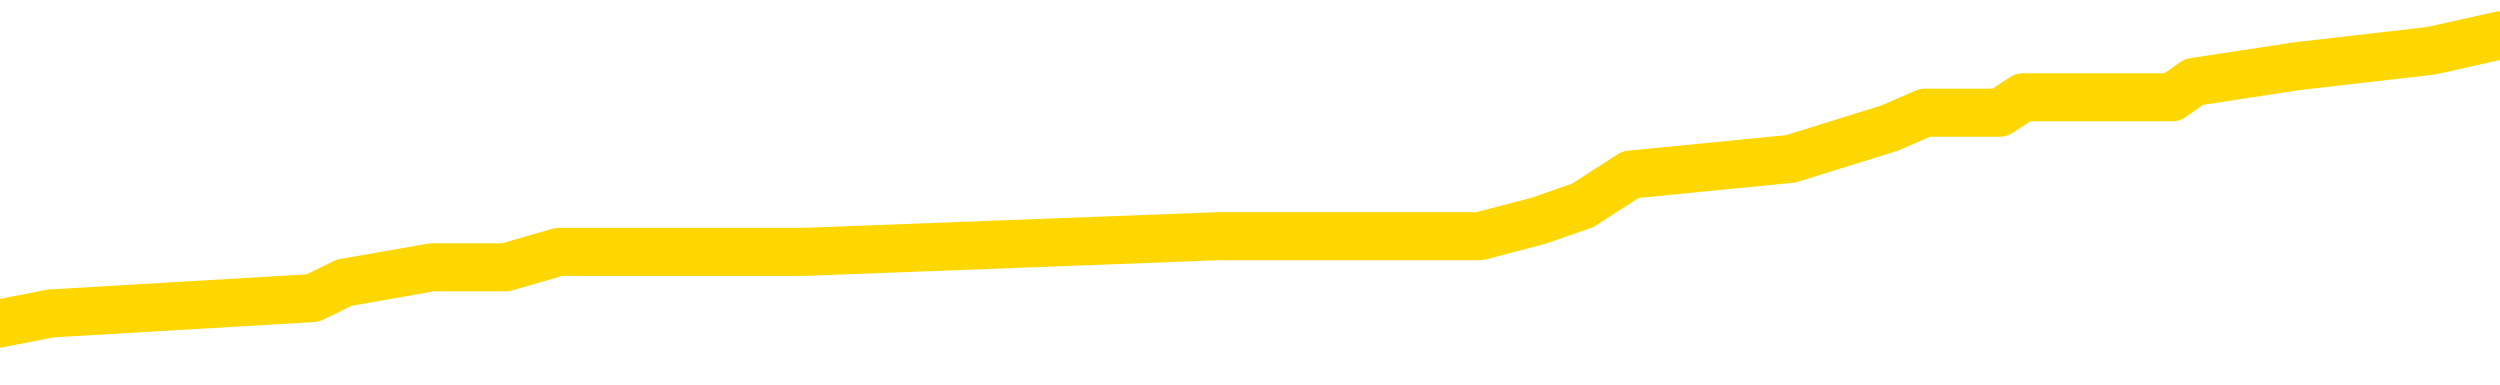 <svg xmlns="http://www.w3.org/2000/svg" version="1.1" viewBox="0 0 6500 1000">
	<path fill="none" stroke="gold" stroke-width="125" stroke-linecap="round" stroke-linejoin="round" d="M0 106442  L-917121 106442 L-916936 106402 L-916446 106322 L-916153 106282 L-915841 106201 L-915607 106161 L-915554 106081 L-915494 106000 L-915341 105960 L-915301 105880 L-915168 105840 L-914876 105799 L-914335 105799 L-913725 105759 L-913677 105759 L-913037 105719 L-913003 105719 L-912478 105719 L-912345 105679 L-911955 105598 L-911627 105518 L-911510 105438 L-911298 105357 L-910581 105357 L-910011 105317 L-909904 105317 L-909730 105277 L-909508 105196 L-909107 105156 L-909081 105076 L-908153 104995 L-908066 104915 L-907983 104835 L-907913 104754 L-907616 104714 L-907464 104634 L-905574 104674 L-905473 104674 L-905211 104674 L-904917 104714 L-904776 104634 L-904527 104634 L-904491 104594 L-904333 104553 L-903869 104473 L-903616 104433 L-903404 104352 L-903153 104312 L-902804 104272 L-901877 104192 L-901783 104111 L-901372 104071 L-900201 103991 L-899012 103950 L-898920 103870 L-898893 103790 L-898627 103709 L-898328 103629 L-898199 103549 L-898161 103468 L-897347 103468 L-896963 103508 L-895902 103549 L-895841 103549 L-895576 104352 L-895105 105116 L-894912 105880 L-894649 106643 L-894312 106603 L-894176 106563 L-893721 106523 L-892977 106483 L-892960 106442 L-892795 106362 L-892726 106362 L-892210 106322 L-891182 106322 L-890985 106282 L-890497 106241 L-890135 106201 L-889726 106201 L-889341 106241 L-887637 106241 L-887539 106241 L-887467 106241 L-887406 106241 L-887222 106201 L-886885 106201 L-886245 106161 L-886168 106121 L-886106 106121 L-885920 106081 L-885840 106081 L-885663 106040 L-885644 106000 L-885414 106000 L-885026 105960 L-884137 105960 L-884098 105920 L-884010 105880 L-883982 105799 L-882974 105759 L-882825 105679 L-882800 105639 L-882667 105598 L-882628 105558 L-881369 105518 L-881312 105518 L-880772 105478 L-880719 105478 L-880673 105478 L-880278 105438 L-880138 105397 L-879938 105357 L-879791 105357 L-879627 105357 L-879350 105397 L-878991 105397 L-878439 105357 L-877794 105317 L-877535 105237 L-877382 105196 L-876981 105156 L-876940 105116 L-876820 105076 L-876758 105116 L-876744 105116 L-876650 105116 L-876357 105076 L-876206 104915 L-875875 104835 L-875798 104754 L-875722 104714 L-875495 104594 L-875429 104513 L-875201 104433 L-875148 104352 L-874984 104312 L-873978 104272 L-873795 104232 L-873244 104192 L-872851 104111 L-872453 104071 L-871603 103991 L-871525 103950 L-870946 103910 L-870504 103910 L-870263 103870 L-870106 103870 L-869705 103790 L-869685 103790 L-869240 103750 L-868835 103709 L-868699 103629 L-868523 103549 L-868387 103468 L-868137 103388 L-867137 103348 L-867055 103307 L-866919 103267 L-866881 103227 L-865991 103187 L-865775 103147 L-865332 103106 L-865215 103066 L-865158 103026 L-864482 103026 L-864381 102986 L-864352 102986 L-863011 102946 L-862605 102905 L-862565 102865 L-861637 102825 L-861539 102785 L-861406 102745 L-861002 102704 L-860975 102664 L-860882 102624 L-860666 102584 L-860255 102504 L-859101 102423 L-858810 102343 L-858781 102262 L-858173 102222 L-857923 102142 L-857903 102102 L-856974 102061 L-856923 101981 L-856800 101941 L-856783 101860 L-856627 101820 L-856451 101740 L-856315 101700 L-856258 101659 L-856150 101619 L-856065 101579 L-855832 101539 L-855757 101499 L-855449 101459 L-855331 101418 L-855161 101378 L-855070 101338 L-854967 101338 L-854944 101298 L-854867 101298 L-854769 101217 L-854402 101177 L-854297 101137 L-853794 101097 L-853342 101057 L-853304 101016 L-853280 100976 L-853239 100936 L-853110 100896 L-853010 100856 L-852568 100815 L-852286 100775 L-851693 100735 L-851563 100695 L-851289 100614 L-851136 100574 L-850983 100534 L-850898 100454 L-850820 100413 L-850634 100373 L-850583 100373 L-850556 100333 L-850476 100293 L-850453 100253 L-850170 100172 L-849566 100092 L-848570 100052 L-848272 100012 L-847539 99971 L-847294 99931 L-847204 99891 L-846627 99851 L-845929 99811 L-845176 99770 L-844858 99730 L-844475 99650 L-844398 99610 L-843763 99569 L-843578 99529 L-843490 99529 L-843361 99529 L-843048 99489 L-842998 99449 L-842856 99409 L-842835 99368 L-841867 99328 L-841322 99288 L-840843 99288 L-840782 99288 L-840459 99288 L-840437 99248 L-840375 99248 L-840165 99208 L-840088 99168 L-840033 99127 L-840011 99087 L-839971 99047 L-839956 99007 L-839199 98967 L-839182 98926 L-838383 98886 L-838230 98846 L-837325 98806 L-836819 98766 L-836589 98685 L-836548 98685 L-836433 98645 L-836256 98605 L-835502 98645 L-835367 98605 L-835203 98565 L-834885 98524 L-834709 98444 L-833687 98364 L-833664 98283 L-833412 98243 L-833199 98163 L-832565 98122 L-832328 98042 L-832295 97962 L-832117 97881 L-832037 97801 L-831947 97761 L-831882 97680 L-831442 97600 L-831419 97560 L-830878 97520 L-830622 97479 L-830127 97439 L-829250 97399 L-829213 97359 L-829160 97319 L-829119 97278 L-829002 97238 L-828726 97198 L-828518 97118 L-828321 97037 L-828298 96957 L-828248 96877 L-828209 96836 L-828131 96796 L-827533 96716 L-827473 96676 L-827370 96635 L-827215 96595 L-826583 96555 L-825903 96515 L-825600 96434 L-825253 96394 L-825056 96354 L-825007 96274 L-824687 96233 L-824059 96193 L-823913 96153 L-823876 96113 L-823818 96073 L-823742 95992 L-823501 95992 L-823412 95952 L-823318 95912 L-823024 95872 L-822890 95831 L-822830 95791 L-822793 95711 L-822521 95711 L-821515 95671 L-821339 95631 L-821289 95631 L-820996 95590 L-820804 95510 L-820470 95470 L-819964 95430 L-819402 95349 L-819387 95269 L-819370 95229 L-819270 95148 L-819155 95068 L-819116 94987 L-819078 94947 L-819013 94947 L-818985 94907 L-818846 94947 L-818553 94947 L-818503 94947 L-818398 94947 L-818133 94907 L-817668 94867 L-817524 94867 L-817469 94786 L-817412 94746 L-817221 94706 L-816856 94666 L-816641 94666 L-816447 94666 L-816389 94666 L-816330 94586 L-816176 94545 L-815906 94505 L-815477 94706 L-815461 94706 L-815384 94666 L-815320 94626 L-815190 94344 L-815167 94304 L-814883 94264 L-814835 94224 L-814781 94184 L-814318 94143 L-814279 94143 L-814239 94103 L-814048 94063 L-813568 94023 L-813081 93983 L-813064 93942 L-813026 93902 L-812770 93862 L-812693 93782 L-812463 93741 L-812447 93661 L-812152 93581 L-811710 93540 L-811263 93500 L-810758 93460 L-810605 93420 L-810318 93380 L-810278 93299 L-809947 93259 L-809725 93219 L-809208 93139 L-809132 93098 L-808884 93018 L-808690 92938 L-808630 92897 L-807853 92857 L-807780 92857 L-807549 92817 L-807532 92817 L-807470 92777 L-807275 92737 L-806811 92737 L-806787 92696 L-806658 92696 L-805357 92696 L-805340 92696 L-805263 92656 L-805170 92656 L-804952 92656 L-804800 92616 L-804622 92656 L-804568 92696 L-804281 92737 L-804241 92737 L-803871 92737 L-803431 92737 L-803248 92737 L-802927 92696 L-802632 92696 L-802186 92616 L-802114 92576 L-801652 92495 L-801214 92455 L-801032 92415 L-799578 92335 L-799446 92295 L-798989 92214 L-798763 92174 L-798376 92094 L-797860 92013 L-796906 91933 L-796112 91852 L-795437 91812 L-795012 91732 L-794700 91692 L-794470 91571 L-793787 91450 L-793774 91330 L-793564 91169 L-793542 91129 L-793368 91049 L-792418 91008 L-792150 90928 L-791334 90888 L-791024 90807 L-790986 90767 L-790929 90687 L-790312 90647 L-789674 90566 L-788048 90526 L-787374 90486 L-786732 90486 L-786655 90486 L-786598 90486 L-786563 90486 L-786534 90446 L-786422 90365 L-786405 90325 L-786382 90285 L-786228 90245 L-786175 90164 L-786097 90124 L-785978 90084 L-785880 90044 L-785763 90004 L-785493 89923 L-785223 89883 L-785206 89803 L-785006 89762 L-784859 89682 L-784632 89642 L-784498 89602 L-784190 89561 L-784130 89521 L-783777 89441 L-783428 89401 L-783327 89360 L-783263 89280 L-783203 89240 L-782818 89159 L-782437 89119 L-782333 89079 L-782073 89039 L-781802 88959 L-781643 88918 L-781610 88878 L-781548 88838 L-781407 88798 L-781223 88758 L-781179 88717 L-780890 88717 L-780874 88677 L-780641 88677 L-780580 88637 L-780542 88637 L-779962 88597 L-779828 88557 L-779805 88396 L-779787 88114 L-779769 87793 L-779753 87471 L-779729 87150 L-779713 86909 L-779691 86627 L-779675 86346 L-779652 86185 L-779635 86024 L-779613 85904 L-779596 85823 L-779548 85703 L-779475 85582 L-779441 85381 L-779417 85221 L-779381 85060 L-779340 84899 L-779303 84819 L-779287 84658 L-779263 84537 L-779226 84457 L-779209 84336 L-779186 84256 L-779168 84176 L-779149 84095 L-779133 84015 L-779104 83894 L-779078 83774 L-779033 83733 L-779016 83653 L-778974 83613 L-778926 83532 L-778856 83452 L-778840 83372 L-778824 83291 L-778762 83251 L-778723 83211 L-778684 83171 L-778518 83131 L-778453 83090 L-778437 83050 L-778393 82970 L-778334 82930 L-778121 82889 L-778088 82849 L-778046 82809 L-777968 82769 L-777430 82729 L-777352 82688 L-777248 82608 L-777159 82568 L-776983 82528 L-776632 82487 L-776476 82447 L-776039 82407 L-775882 82367 L-775752 82327 L-775048 82246 L-774847 82206 L-773887 82126 L-773404 82086 L-773305 82086 L-773213 82045 L-772968 82005 L-772895 81965 L-772452 81885 L-772356 81844 L-772341 81804 L-772325 81764 L-772300 81724 L-771834 81684 L-771617 81643 L-771477 81603 L-771183 81563 L-771095 81523 L-771053 81483 L-771024 81442 L-770851 81402 L-770792 81362 L-770716 81322 L-770635 81282 L-770566 81282 L-770256 81241 L-770171 81201 L-769958 81161 L-769922 81121 L-769239 81081 L-769140 81040 L-768935 81000 L-768889 80960 L-768610 80920 L-768548 80880 L-768531 80799 L-768453 80759 L-768145 80679 L-768121 80639 L-768067 80558 L-768044 80518 L-767921 80478 L-767786 80397 L-767541 80357 L-767416 80357 L-766769 80317 L-766753 80317 L-766728 80317 L-766548 80237 L-766472 80196 L-766380 80156 L-765952 80116 L-765536 80076 L-765143 79995 L-765065 79955 L-765046 79915 L-764682 79875 L-764446 79835 L-764218 79795 L-763905 79754 L-763827 79714 L-763746 79634 L-763568 79553 L-763552 79513 L-763287 79433 L-763207 79393 L-762977 79352 L-762751 79312 L-762435 79312 L-762260 79272 L-761899 79272 L-761507 79232 L-761438 79151 L-761374 79111 L-761233 79031 L-761182 78991 L-761080 78910 L-760578 78870 L-760381 78830 L-760134 78790 L-759949 78750 L-759649 78709 L-759573 78669 L-759407 78589 L-758523 78549 L-758494 78468 L-758371 78388 L-757792 78348 L-757714 78307 L-757001 78307 L-756689 78307 L-756476 78307 L-756459 78307 L-756073 78307 L-755548 78227 L-755102 78187 L-754772 78147 L-754619 78106 L-754293 78106 L-754115 78066 L-754033 78066 L-753827 77986 L-753652 77946 L-752723 77905 L-751833 77865 L-751794 77825 L-751566 77825 L-751187 77785 L-750400 77745 L-750165 77704 L-750089 77664 L-749732 77624 L-749160 77544 L-748893 77504 L-748507 77463 L-748403 77463 L-748233 77463 L-747615 77463 L-747403 77463 L-747095 77463 L-747042 77423 L-746915 77383 L-746862 77343 L-746742 77303 L-746406 77222 L-745447 77182 L-745316 77102 L-745114 77061 L-744483 77021 L-744171 76981 L-743758 76941 L-743730 76901 L-743585 76860 L-743165 76820 L-741832 76820 L-741785 76780 L-741657 76700 L-741640 76659 L-741062 76579 L-740856 76539 L-740827 76499 L-740786 76459 L-740728 76418 L-740691 76378 L-740612 76338 L-740470 76298 L-740015 76258 L-739897 76217 L-739612 76177 L-739239 76137 L-739143 76097 L-738816 76057 L-738462 76016 L-738292 75976 L-738244 75936 L-738135 75896 L-738046 75856 L-738018 75815 L-737942 75735 L-737639 75695 L-737605 75614 L-737533 75574 L-737165 75534 L-736830 75494 L-736749 75494 L-736529 75454 L-736358 75413 L-736330 75373 L-735833 75333 L-735284 75253 L-734403 75213 L-734305 75132 L-734228 75092 L-733953 75052 L-733706 74971 L-733632 74931 L-733570 74851 L-733452 74811 L-733409 74770 L-733299 74730 L-733222 74650 L-732522 74610 L-732276 74569 L-732236 74529 L-732080 74489 L-731481 74489 L-731254 74489 L-731162 74489 L-730687 74489 L-730089 74409 L-729570 74368 L-729549 74328 L-729403 74288 L-729083 74288 L-728541 74288 L-728309 74288 L-728139 74288 L-727653 74248 L-727425 74208 L-727340 74168 L-726994 74127 L-726668 74127 L-726145 74087 L-725817 74047 L-725217 74007 L-725019 73926 L-724967 73886 L-724927 73846 L-724646 73806 L-723961 73725 L-723651 73685 L-723626 73605 L-723435 73565 L-723212 73524 L-723126 73484 L-722462 73404 L-722438 73364 L-722216 73283 L-721886 73243 L-721534 73163 L-721330 73122 L-721097 73042 L-720839 73002 L-720649 72922 L-720602 72881 L-720375 72841 L-720341 72801 L-720184 72761 L-719970 72721 L-719797 72680 L-719705 72640 L-719428 72600 L-719184 72560 L-718869 72520 L-718443 72520 L-718405 72520 L-717922 72520 L-717689 72520 L-717477 72479 L-717251 72439 L-716701 72439 L-716454 72399 L-715620 72399 L-715564 72359 L-715542 72319 L-715384 72278 L-714923 72238 L-714882 72198 L-714542 72118 L-714409 72077 L-714186 72037 L-713614 71997 L-713142 71957 L-712947 71917 L-712755 71877 L-712565 71836 L-712463 71796 L-712095 71756 L-712049 71716 L-711967 71676 L-710674 71635 L-710626 71595 L-710357 71595 L-710212 71595 L-709661 71595 L-709544 71555 L-709463 71515 L-709103 71475 L-708880 71434 L-708599 71394 L-708269 71314 L-707761 71274 L-707649 71233 L-707570 71193 L-707406 71153 L-707111 71153 L-706643 71153 L-706446 71193 L-706396 71193 L-705746 71153 L-705624 71113 L-705170 71113 L-705134 71073 L-704666 71032 L-704555 70992 L-704539 70952 L-704323 70952 L-704142 70912 L-703610 70912 L-702581 70912 L-702381 70872 L-701923 70831 L-700975 70751 L-700876 70711 L-700522 70631 L-700461 70590 L-700447 70550 L-700411 70510 L-700042 70470 L-699922 70430 L-699680 70389 L-699516 70349 L-699329 70309 L-699208 70269 L-698137 70188 L-697279 70148 L-697067 70068 L-696970 70028 L-696796 69947 L-696462 69907 L-696391 69867 L-696333 69827 L-696158 69827 L-695769 69786 L-695533 69746 L-695422 69706 L-695305 69666 L-694324 69626 L-694299 69586 L-693705 69505 L-693672 69505 L-693523 69465 L-693239 69425 L-692327 69425 L-691381 69425 L-691228 69385 L-691126 69385 L-690994 69344 L-690851 69304 L-690825 69264 L-690710 69224 L-690492 69184 L-689811 69143 L-689681 69103 L-689378 69063 L-689138 68983 L-688805 68942 L-688167 68902 L-687824 68822 L-687762 68782 L-687607 68782 L-686685 68782 L-686215 68782 L-686171 68782 L-686158 68741 L-686117 68701 L-686095 68661 L-686068 68621 L-685924 68581 L-685502 68540 L-685166 68540 L-684975 68500 L-684547 68500 L-684359 68460 L-683970 68380 L-683436 68340 L-683063 68299 L-683041 68299 L-682792 68259 L-682673 68219 L-682597 68179 L-682462 68139 L-682422 68098 L-682342 68058 L-681948 68018 L-681452 67978 L-681340 67897 L-681167 67857 L-680859 67817 L-680411 67777 L-680088 67737 L-679946 67656 L-679519 67576 L-679366 67495 L-679310 67415 L-678496 67375 L-678477 67335 L-678105 67295 L-678048 67295 L-676919 67254 L-676851 67254 L-676293 67214 L-676098 67174 L-675962 67134 L-675728 67094 L-675381 67053 L-675347 66973 L-675312 66933 L-675243 66852 L-674894 66812 L-674722 66772 L-674237 66732 L-674221 66692 L-673896 66651 L-673738 66611 L-672598 66531 L-672573 66491 L-672381 66410 L-672187 66370 L-671937 66330 L-671920 66290 L-670900 66250 L-670602 66209 L-670527 66169 L-670391 66089 L-670215 66049 L-669638 65968 L-669423 65928 L-669359 65888 L-669228 65848 L-669191 65767 L-668668 65727 L-668530 81563 L-668516 81563 L-668493 81563 L-668472 81563 L-668245 65687 L-667469 65687 L-667428 65687 L-667060 65687 L-666982 65647 L-666930 65606 L-666257 65566 L-665514 65526 L-665090 65526 L-664642 65486 L-663580 65446 L-663268 65365 L-662858 65365 L-662786 65325 L-662262 65325 L-662167 65325 L-662150 65325 L-661705 65285 L-661519 65204 L-660739 65124 L-660067 65084 L-659655 64963 L-659423 64883 L-659282 64843 L-659201 64762 L-659181 64722 L-659104 64722 L-658976 64682 L-658659 64722 L-658435 64722 L-658110 64682 L-658048 64682 L-657678 64682 L-657645 64682 L-657436 64682 L-656769 64682 L-656691 64682 L-656533 64602 L-656423 64602 L-656096 64561 L-655941 64521 L-655600 64521 L-655543 64441 L-655205 64360 L-655001 64320 L-654948 64240 L-653572 64200 L-653442 64159 L-653009 64119 L-652688 64079 L-651861 63999 L-651737 63959 L-651007 63878 L-650851 63798 L-650810 63758 L-650756 63717 L-650733 63677 L-650619 63637 L-650323 63597 L-650033 63557 L-649978 63516 L-649858 63476 L-649827 63436 L-649728 63396 L-649284 63396 L-649132 63356 L-648297 63356 L-647755 63315 L-647420 63315 L-647405 63275 L-647329 63235 L-647213 63195 L-647018 63155 L-646754 63114 L-645919 63074 L-645823 63034 L-645302 62994 L-645260 62954 L-645160 62913 L-644332 62913 L-644197 62873 L-643858 62873 L-643304 62833 L-642925 62793 L-642762 62753 L-642452 62713 L-641639 62672 L-641333 62632 L-641065 62632 L-640743 62632 L-640422 62672 L-640147 62672 L-639318 62592 L-639223 62552 L-639131 62431 L-639026 62311 L-638639 62190 L-638159 62110 L-638143 62069 L-638024 62029 L-637656 61949 L-637561 61909 L-636727 61828 L-636650 61788 L-636351 61748 L-636260 61708 L-635853 61627 L-635743 61547 L-635043 61507 L-634570 61467 L-634510 61426 L-634291 61346 L-634018 61306 L-633905 61266 L-632877 61225 L-632491 61185 L-632471 61145 L-632138 61105 L-631893 61065 L-631460 61024 L-631350 60984 L-631232 60944 L-630781 60864 L-630190 60823 L-629854 60783 L-627961 60743 L-627847 60663 L-627635 60622 L-626317 60582 L-626210 51539 L-626145 42616 L-626108 34377 L-626047 34377 L-625547 43340 L-624872 52182 L-624850 60341 L-624580 60261 L-623611 60261 L-622922 60221 L-622760 60180 L-622219 60140 L-622130 60100 L-621110 60060 L-620163 59979 L-619797 60020 L-619694 60060 L-619106 60060 L-619047 60060 L-618946 60020 L-618506 59939 L-618398 59899 L-617957 59859 L-616957 59738 L-616700 59618 L-616598 59497 L-616467 59417 L-616101 59336 L-615520 59256 L-615489 59216 L-615174 59176 L-613191 59135 L-613075 59095 L-613007 59095 L-612649 59055 L-611030 59015 L-610852 59015 L-610708 59015 L-609886 59055 L-609833 59095 L-609778 59095 L-609344 59095 L-608364 59135 L-608290 59135 L-607205 59095 L-606992 59095 L-606276 59015 L-605888 58975 L-605669 58894 L-605349 58814 L-604855 58733 L-604728 58693 L-604499 58613 L-604267 58532 L-604207 58492 L-603918 58452 L-603646 58372 L-602616 58331 L-600951 58291 L-600532 58251 L-600394 58211 L-600238 58211 L-599933 58171 L-599705 58090 L-599546 58050 L-599387 57970 L-599218 57889 L-599170 57849 L-599117 57809 L-599095 57809 L-598709 57769 L-598460 57769 L-598189 57769 L-598028 57769 L-597939 57769 L-596280 57769 L-596115 57809 L-595735 57769 L-595275 57769 L-594665 57688 L-593572 57648 L-593141 57608 L-593110 57568 L-593047 57528 L-593030 57487 L-591326 57447 L-591284 57407 L-590818 57367 L-590631 57327 L-590599 57246 L-590003 57206 L-589954 57166 L-589631 57126 L-589580 57086 L-589370 57045 L-589352 57005 L-589086 56925 L-589033 56885 L-588564 56844 L-588053 56764 L-587975 56764 L-587681 56724 L-587664 56684 L-587626 56643 L-587554 56603 L-587397 56563 L-586451 56563 L-586395 56563 L-585874 56563 L-585681 56523 L-585580 56523 L-585355 56483 L-584845 56483 L-584457 57568 L-584387 57568 L-584039 57528 L-583682 57487 L-582553 56322 L-582501 56241 L-582275 56201 L-582242 56161 L-582117 56081 L-582018 56081 L-581753 56081 L-581013 56121 L-580434 56121 L-580141 56121 L-579435 56121 L-579256 56081 L-579233 56081 L-578597 56040 L-578286 56000 L-577889 56000 L-577860 55960 L-577839 55920 L-577685 55880 L-577000 55880 L-576983 55880 L-576644 55880 L-576371 55840 L-576334 55799 L-576278 55719 L-576256 55679 L-576184 55639 L-575852 55598 L-575746 55558 L-575717 55478 L-575519 55438 L-575366 55397 L-574498 55357 L-573935 55277 L-573919 55277 L-573818 55237 L-573716 55277 L-573569 55277 L-573491 55277 L-573453 55237 L-573398 55196 L-573324 55156 L-573180 55116 L-572698 55116 L-572293 55076 L-571427 55116 L-571407 55116 L-571149 55116 L-571073 55116 L-571044 55076 L-571033 54995 L-571016 54955 L-570723 54915 L-570684 54875 L-570612 54835 L-570538 54795 L-570333 54754 L-570173 54634 L-569872 54513 L-569795 54352 L-569777 54232 L-569561 54151 L-569330 54151 L-569220 54192 L-568850 54232 L-568692 54232 L-568460 54232 L-568292 54232 L-568147 54192 L-568015 54151 L-566739 54071 L-566336 53991 L-566275 53950 L-566158 53870 L-565733 53830 L-565717 53750 L-565655 53709 L-565382 53629 L-565270 53589 L-564987 53508 L-564710 53468 L-564285 53388 L-564263 53348 L-564184 53307 L-564059 53267 L-563472 53227 L-563081 53187 L-562746 53147 L-562156 53106 L-562054 53106 L-561884 53066 L-561748 53066 L-560920 53026 L-559735 52986 L-559698 52946 L-559643 52946 L-559422 52905 L-559217 52905 L-559063 52905 L-558806 52865 L-558730 52825 L-558187 52785 L-558150 52745 L-557902 52704 L-557514 52664 L-556689 52624 L-556330 52584 L-556020 52584 L-555762 52544 L-555538 52504 L-555132 52463 L-555015 52423 L-554832 52383 L-554779 52383 L-554591 52343 L-554420 52303 L-554391 52262 L-554111 52222 L-553800 52182 L-553662 52142 L-553352 52102 L-553158 52102 L-553143 52061 L-552424 52061 L-552290 51981 L-551992 51941 L-551902 51901 L-551301 51901 L-551263 51860 L-551185 51820 L-550564 51780 L-550413 51700 L-550372 51659 L-550061 51619 L-549870 51579 L-549677 51499 L-549621 51418 L-549312 51378 L-549260 51338 L-549206 51378 L-549180 51378 L-549055 51378 L-548244 51338 L-548168 51298 L-547627 51258 L-547358 51217 L-546699 51177 L-545791 51137 L-545550 51097 L-545018 51057 L-544801 51016 L-543693 51057 L-543643 51057 L-542867 51057 L-542320 51016 L-542208 50976 L-542056 50896 L-542000 50856 L-541835 50815 L-541458 50775 L-541010 50735 L-540955 50695 L-540801 50655 L-540121 50614 L-539901 50574 L-539383 50534 L-538534 50454 L-538518 50413 L-536727 50373 L-536173 50333 L-536056 50293 L-535050 50253 L-535013 50213 L-534780 50213 L-534688 50213 L-534648 50213 L-534316 50172 L-533964 50132 L-533699 50052 L-533412 50012 L-533101 49931 L-532847 49851 L-532754 49811 L-532263 49770 L-532056 49730 L-531491 49690 L-531376 49730 L-531025 49690 L-530974 49690 L-530933 49690 L-530330 49610 L-529596 49529 L-529015 49449 L-528779 49368 L-528239 49248 L-528087 49168 L-527585 49127 L-527375 49047 L-527352 49047 L-527293 49007 L-526331 49007 L-526153 48967 L-525711 48926 L-525687 48846 L-525532 48806 L-525450 48806 L-525300 48846 L-524653 48846 L-524604 48806 L-523484 48766 L-522499 48725 L-522438 48685 L-521717 48645 L-520852 48605 L-520474 48565 L-520255 48565 L-519495 48524 L-519443 48484 L-519134 48404 L-518283 48404 L-518089 48364 L-517913 48323 L-517688 48323 L-517562 48283 L-517370 48283 L-517137 48243 L-516968 48283 L-516681 48243 L-516402 48243 L-516319 48203 L-516148 48163 L-516132 48082 L-515978 48042 L-515938 48002 L-515163 47962 L-515086 47962 L-514854 47881 L-514427 47841 L-514082 47801 L-513499 47761 L-513230 47761 L-512971 47761 L-512842 47680 L-512825 47640 L-512712 47600 L-512688 47560 L-512454 47520 L-512418 47479 L-511102 47479 L-511046 47439 L-510367 47359 L-509794 47359 L-509669 47359 L-509516 47359 L-509439 47359 L-509127 47278 L-508854 47238 L-508765 47158 L-508663 47158 L-507735 47118 L-507659 47118 L-507295 47118 L-507270 47077 L-507234 47037 L-506458 46957 L-506366 46917 L-506226 46877 L-505825 46836 L-505563 46836 L-505320 46877 L-505105 46836 L-505025 46836 L-504949 46836 L-504872 46836 L-504685 46877 L-504619 46877 L-504369 46877 L-504314 46836 L-504177 46796 L-504097 46716 L-503984 46676 L-503761 46635 L-503596 46595 L-503555 46555 L-503386 46515 L-503015 46475 L-503000 46434 L-502884 46394 L-502163 46354 L-502127 46314 L-501994 46314 L-501646 46274 L-501235 46274 L-501199 46274 L-501121 46233 L-501082 46193 L-500718 46153 L-500513 46113 L-500498 46073 L-500153 46032 L-499805 46032 L-499479 46032 L-499377 45992 L-499224 45992 L-499030 45952 L-498798 45952 L-498706 45952 L-498550 45952 L-498473 45952 L-498432 45912 L-498319 45872 L-498295 45831 L-498045 45831 L-497906 45751 L-497328 45631 L-496500 45550 L-496012 45470 L-495891 45430 L-495852 45389 L-495839 45349 L-495687 45269 L-495586 45188 L-495353 45148 L-494963 45068 L-494659 45028 L-494643 44987 L-494472 44947 L-494234 44867 L-493637 44867 L-493034 44827 L-492994 44827 L-492954 44827 L-492800 44786 L-492747 44746 L-492685 44706 L-492617 44666 L-492562 44586 L-492537 44545 L-492490 44505 L-492395 44425 L-492258 44385 L-492105 44344 L-491973 44304 L-491932 44304 L-491896 44264 L-491834 44224 L-491561 44143 L-491247 44103 L-491206 44023 L-491121 43983 L-490943 43942 L-490706 43902 L-490348 43862 L-490318 43822 L-489749 43782 L-489626 43741 L-489390 43701 L-489368 43701 L-489086 43661 L-488801 43661 L-488545 43661 L-487973 43621 L-487677 43581 L-487601 43540 L-486902 43500 L-486824 43460 L-486789 43420 L-486763 43380 L-486711 43299 L-486517 43259 L-486377 43179 L-486341 43139 L-486301 43098 L-485705 43058 L-485473 43018 L-485190 43299 L-485135 43540 L-485061 43822 L-484983 44063 L-484747 43983 L-484503 43942 L-484368 43902 L-484261 43862 L-484181 43822 L-483794 43741 L-483667 43701 L-483515 43661 L-483477 43621 L-483331 43581 L-483110 43540 L-482936 43500 L-482867 43460 L-482045 43380 L-482029 43380 L-481734 43340 L-480947 43299 L-480637 43299 L-480491 43259 L-480263 43219 L-480062 43139 L-479125 43098 L-479088 43058 L-479065 43018 L-479025 42938 L-478756 42897 L-478160 42857 L-478096 42817 L-478060 42777 L-478043 42737 L-477348 42737 L-477147 42737 L-477115 42737 L-476782 42737 L-476674 42696 L-476049 42616 L-475545 42576 L-475508 42495 L-475066 42495 L-474969 42455 L-474811 42455 L-474497 42455 L-474485 42455 L-474045 42495 L-473563 42536 L-473434 42536 L-473114 42536 L-473046 42495 L-472741 42495 L-472566 42455 L-472372 42415 L-472129 42335 L-471932 42254 L-471906 42174 L-471328 42134 L-471258 42094 L-470848 42053 L-470794 42013 L-470748 41973 L-470384 41933 L-470237 41893 L-470032 41852 L-469936 41852 L-469781 41812 L-469719 41772 L-469571 41692 L-469471 41651 L-468914 41651 L-468892 41732 L-468720 41772 L-468178 41812 L-468117 41812 L-468063 41732 L-468034 41651 L-467963 41611 L-467947 41531 L-467883 41491 L-467847 41410 L-467692 41370 L-467366 41330 L-466800 41290 L-466786 41250 L-466724 41169 L-466622 41089 L-466576 41089 L-466334 41049 L-465911 41049 L-465757 41049 L-464015 40968 L-463473 40928 L-462530 40888 L-462121 40848 L-461580 40767 L-461383 40727 L-461215 40687 L-460919 40647 L-460804 40606 L-460789 40606 L-460634 40566 L-460494 40526 L-460418 40446 L-460286 40446 L-459938 40446 L-459567 40486 L-458969 40486 L-458793 40486 L-458637 40446 L-458368 40405 L-458217 40405 L-457926 40526 L-457902 40606 L-457819 40687 L-457591 40767 L-456892 40727 L-456765 40687 L-456334 40647 L-456240 40606 L-455035 40606 L-454986 40566 L-454692 40566 L-454289 40526 L-454013 40446 L-453994 40405 L-453876 40365 L-453800 40325 L-453618 40285 L-453138 40245 L-452687 40164 L-452277 40124 L-452246 40084 L-451828 40044 L-451714 40044 L-451596 40044 L-451581 40044 L-451386 40004 L-451365 39923 L-451133 39883 L-450689 39843 L-450370 39762 L-449905 39762 L-449740 39722 L-449585 39682 L-449429 39682 L-448976 39682 L-448657 39682 L-448602 39722 L-448231 39722 L-448193 39762 L-447866 39762 L-447750 39722 L-447651 39682 L-447325 39602 L-446938 39561 L-446677 39521 L-446319 39441 L-446062 39401 L-443892 39360 L-443843 39320 L-443820 39280 L-443409 39280 L-443347 39280 L-443277 39320 L-443046 39320 L-442735 39280 L-442432 39200 L-442388 39159 L-442080 39119 L-441947 39079 L-441730 39039 L-441018 38999 L-440863 38999 L-440725 38959 L-440576 38959 L-440555 38959 L-440361 38918 L-440335 38878 L-440244 38838 L-440222 38798 L-440206 38758 L-440106 38717 L-439177 38677 L-438719 38677 L-437627 38597 L-437205 38597 L-436801 38557 L-436762 38516 L-436509 38476 L-435734 38396 L-435718 38356 L-435693 38315 L-435500 38275 L-434764 38235 L-434495 38195 L-434454 38155 L-434055 38074 L-434030 38034 L-433241 37994 L-432561 37954 L-431190 37913 L-430920 37873 L-430871 37833 L-430334 37753 L-430301 37713 L-430199 37632 L-429876 37592 L-429796 37552 L-429527 37552 L-428614 37512 L-428476 37512 L-428227 37431 L-427682 37431 L-427259 37391 L-427066 37351 L-427051 37351 L-426913 37270 L-426819 37230 L-426692 37190 L-426432 37150 L-426407 37069 L-426316 37029 L-426006 36989 L-425945 36949 L-425828 36949 L-425479 36949 L-424668 36949 L-424437 36868 L-423608 36868 L-423376 36788 L-423159 36748 L-422640 36748 L-422002 36708 L-421586 36668 L-421264 36627 L-420783 36587 L-420357 36587 L-420296 36547 L-419948 36547 L-419907 36507 L-419893 36467 L-419794 36386 L-419748 36386 L-419263 36346 L-418462 36346 L-418127 36346 L-417046 36306 L-416566 36266 L-416543 36225 L-416403 36185 L-415848 36145 L-415151 36105 L-414842 36065 L-414620 36024 L-414515 35984 L-414413 35904 L-413741 35864 L-413648 35823 L-413625 35823 L-413548 35783 L-413370 35783 L-413198 35783 L-413017 35743 L-413004 35703 L-412928 35663 L-412763 35622 L-412249 35582 L-412233 35542 L-412092 35542 L-411730 35502 L-411705 35502 L-411575 35462 L-411550 35422 L-411188 35381 L-410663 35301 L-410569 35261 L-410353 35180 L-410260 35140 L-410235 35100 L-409771 35060 L-409694 35060 L-409292 35020 L-408841 35020 L-407590 34979 L-407551 34939 L-407119 34899 L-407087 34859 L-406368 34819 L-406191 34778 L-406056 34738 L-405749 34698 L-405694 34658 L-405669 34577 L-405653 34497 L-405478 34457 L-405289 34417 L-404781 34417 L-404407 34095 L-404069 33733 L-404030 33412 L-403311 33131 L-403218 33090 L-403179 33050 L-402638 33050 L-402614 33010 L-402212 32970 L-401786 32930 L-401515 32930 L-401336 32889 L-401090 32809 L-401066 32769 L-401010 32688 L-400393 32648 L-399890 32608 L-399503 32608 L-398884 32648 L-398668 32648 L-398513 32688 L-397221 32608 L-397121 32568 L-396679 32487 L-396348 32447 L-396047 32367 L-395805 32327 L-395070 32246 L-394491 32206 L-393661 32166 L-393561 32126 L-393003 32086 L-392865 32045 L-391224 32005 L-391163 32005 L-391069 32005 L-390102 32005 L-389924 31965 L-389637 31965 L-389420 31965 L-389341 31925 L-389070 31925 L-388955 31885 L-388802 31844 L-388491 31804 L-388413 31764 L-388322 31764 L-388245 31724 L-388129 31724 L-387949 31684 L-387857 31643 L-387819 31603 L-387316 31603 L-387098 31563 L-386968 31563 L-386813 31523 L-386758 31483 L-386634 31483 L-386249 31442 L-385740 31402 L-385668 31362 L-385188 31322 L-385111 31282 L-385010 31282 L-384777 31241 L-384312 31241 L-384082 31241 L-384066 31241 L-383834 31241 L-383679 31241 L-383618 31241 L-383425 31201 L-383154 31121 L-382402 31081 L-381449 31081 L-381413 31040 L-381188 31040 L-380748 31040 L-380468 30960 L-380119 30920 L-379050 30880 L-378122 30880 L-377991 30880 L-377945 30880 L-377875 30840 L-377721 30840 L-377643 30759 L-377470 30679 L-377035 30598 L-376831 30558 L-376771 30478 L-376188 30438 L-376034 30357 L-375918 30317 L-375878 30277 L-375708 30237 L-375571 30196 L-375361 30116 L-375283 30076 L-375260 30036 L-375051 29955 L-374641 29915 L-374617 29875 L-374393 29835 L-374248 29795 L-374213 29754 L-374200 29714 L-374177 29674 L-373944 29634 L-373759 29594 L-373541 29553 L-373516 29513 L-372827 29473 L-372723 29433 L-372688 29393 L-372667 29352 L-372473 29312 L-372420 29272 L-372303 29192 L-372221 29192 L-372110 29151 L-371796 29111 L-371336 29071 L-371081 29031 L-370847 28950 L-370717 28910 L-370365 28870 L-370306 28830 L-370153 28790 L-369581 28709 L-369494 28669 L-369341 28589 L-369045 28508 L-368675 28428 L-368372 28348 L-368295 28307 L-367891 28267 L-367723 28267 L-367579 28267 L-367038 28267 L-366978 28267 L-366962 28187 L-366796 28147 L-366590 28106 L-366515 28106 L-366422 28066 L-366013 28026 L-365997 27986 L-365973 27986 L-365780 27946 L-365704 28307 L-365533 28669 L-365471 28991 L-365455 29352 L-364941 29312 L-364720 29272 L-364101 29192 L-363847 29151 L-363653 29111 L-363614 29071 L-363540 29071 L-363475 29071 L-362825 29071 L-362786 29111 L-362612 29111 L-362546 29111 L-361872 29111 L-361483 29031 L-361221 28991 L-360983 28950 L-360906 28870 L-360890 28790 L-360688 28750 L-360317 28669 L-360092 28629 L-359456 28589 L-359436 28589 L-359049 28549 L-358955 28549 L-358897 28508 L-358621 28468 L-358312 28468 L-358235 28428 L-357383 28468 L-357041 28669 L-356604 28910 L-356170 29111 L-355675 29312 L-355525 29272 L-355257 29312 L-354019 29352 L-353962 29433 L-352198 29473 L-352008 29433 L-350998 29393 L-350847 29352 L-350471 29433 L-350151 29513 L-349545 29594 L-349475 29674 L-349298 29634 L-348470 29594 L-348331 29553 L-347944 29513 L-347760 29473 L-347716 29433 L-347596 29393 L-347386 29352 L-346939 29272 L-346591 29232 L-346459 29192 L-346050 29151 L-345699 29151 L-345414 29111 L-345221 29071 L-345066 29071 L-344902 29031 L-344834 28991 L-344734 28991 L-344501 28950 L-344384 28950 L-344331 28910 L-343789 28910 L-343325 28870 L-342143 28870 L-342009 28870 L-341985 28870 L-341932 28870 L-341264 28870 L-340230 28790 L-340036 28750 L-339856 28709 L-339705 28709 L-339664 28669 L-339649 28669 L-339587 28629 L-339262 28589 L-338102 28549 L-337908 28508 L-337731 28468 L-336617 28428 L-335757 28388 L-335651 28388 L-335177 28348 L-334985 28348 L-332663 28307 L-332585 28267 L-332464 28187 L-332430 28147 L-332392 28066 L-332298 27946 L-332082 27865 L-331501 27785 L-331115 27745 L-330342 27704 L-330264 27664 L-329567 27664 L-329025 27664 L-328984 27624 L-328854 27624 L-328390 27584 L-328352 27544 L-328217 27504 L-327849 27463 L-327819 27423 L-327669 27423 L-327268 27383 L-325444 27423 L-324637 27383 L-323919 27383 L-323902 27383 L-323588 27303 L-323027 27262 L-322525 27222 L-322006 27182 L-321985 27142 L-320241 27102 L-320072 27061 L-319876 27021 L-318983 26981 L-318464 26901 L-318254 26860 L-317996 26820 L-317286 26780 L-316336 26740 L-315678 26700 L-315638 26619 L-315352 26579 L-315269 26539 L-315174 26539 L-315042 26499 L-314965 26499 L-314230 26499 L-313892 26459 L-313843 26499 L-313588 26499 L-313301 26459 L-312876 26459 L-312295 26418 L-312036 26418 L-311885 26378 L-311637 26378 L-311599 26378 L-310802 26338 L-310764 26298 L-310587 26298 L-310178 26217 L-309949 26217 L-309873 26217 L-309742 26217 L-309626 26177 L-309277 26137 L-309214 26097 L-309062 26057 L-308321 26016 L-308209 25976 L-308039 25936 L-308000 25896 L-307706 25896 L-307304 25896 L-307128 25896 L-307033 25896 L-306724 25856 L-305922 25815 L-305464 25735 L-304944 25695 L-304455 25655 L-303760 25614 L-302713 25574 L-302445 25574 L-302390 25534 L-302230 25534 L-301978 25534 L-301732 25494 L-301654 25454 L-301439 25373 L-301127 25333 L-300664 25253 L-300649 25213 L-300353 25213 L-300340 25172 L-299349 25132 L-298676 25092 L-298341 25012 L-297725 25012 L-297588 24971 L-296949 24931 L-296819 24891 L-295868 24811 L-295769 24730 L-295209 24690 L-294801 24690 L-294372 24690 L-294281 24650 L-293446 24650 L-293083 24650 L-293043 24690 L-292911 24730 L-292734 24730 L-292518 24730 L-292464 24690 L-292307 24610 L-292054 24569 L-290954 24529 L-290877 24489 L-290657 24449 L-290526 24368 L-290490 24328 L-290297 24288 L-290197 24248 L-289713 24208 L-289429 24168 L-289269 24127 L-289174 24047 L-288903 24007 L-288633 23967 L-288617 23806 L-288478 23685 L-288340 23565 L-288013 23404 L-287704 23323 L-287663 23283 L-287587 23203 L-287472 23163 L-286622 23082 L-286295 23042 L-285964 23002 L-285831 23002 L-285615 23002 L-285599 23002 L-284918 23002 L-284825 22922 L-284802 22881 L-284786 22801 L-284747 22761 L-284336 22680 L-284066 22640 L-284026 22600 L-283658 22600 L-283448 22560 L-282365 22560 L-282349 22520 L-282320 22479 L-282300 22479 L-281923 22399 L-281668 22359 L-281420 22278 L-281281 22198 L-281149 22158 L-280817 22118 L-280724 22077 L-280663 22037 L-280105 21997 L-280044 21957 L-279888 21917 L-279694 21877 L-279501 21836 L-279486 21796 L-279447 21756 L-279408 21716 L-279137 21676 L-279014 21635 L-278982 21595 L-278882 21595 L-278727 21595 L-278586 21595 L-278302 21555 L-277976 21555 L-277280 21515 L-277257 21515 L-276748 21515 L-275902 21515 L-275539 21475 L-275384 21434 L-274781 21434 L-274611 21434 L-274550 21434 L-274495 21394 L-273439 21354 L-273421 21354 L-272515 21354 L-272493 21354 L-272326 21314 L-272084 21314 L-272034 21274 L-271979 21193 L-271842 21153 L-271802 21113 L-270874 21073 L-270819 21073 L-270697 21073 L-270625 21073 L-270509 21073 L-270331 21113 L-269348 21073 L-269209 21073 L-269091 20992 L-268797 20912 L-268550 20872 L-268513 20831 L-268458 20872 L-268437 20872 L-268304 20872 L-268225 20872 L-268087 20831 L-267464 20831 L-267298 20791 L-266833 20791 L-266657 20711 L-266640 20671 L-266580 20631 L-266464 20590 L-265981 20550 L-265285 20510 L-264913 20470 L-264743 20430 L-263777 20389 L-263622 20349 L-263444 20349 L-263352 20309 L-263097 20309 L-262926 20309 L-262279 20269 L-262268 20269 L-261688 20229 L-261550 20229 L-261495 20148 L-260759 20108 L-260721 20068 L-260643 20068 L-260001 20028 L-259227 20028 L-259134 19987 L-259086 19987 L-259070 19947 L-259034 19947 L-259018 19867 L-258955 19827 L-258939 19786 L-258919 19786 L-258764 19746 L-258725 19706 L-258709 19666 L-258670 19626 L-258530 19586 L-258454 19545 L-258090 19505 L-257742 19465 L-256968 19425 L-256365 19385 L-256169 19344 L-255939 19344 L-255801 19304 L-255163 19304 L-254874 19264 L-254852 19264 L-254392 19224 L-254159 19224 L-254104 19184 L-254066 19143 L-253563 19103 L-253013 19063 L-252225 19023 L-251102 19023 L-250207 18983 L-250120 18983 L-249820 18942 L-249748 18902 L-249633 18862 L-248456 18822 L-248108 18782 L-248085 18741 L-247566 18701 L-247419 18661 L-247311 18621 L-247102 18581 L-246947 18540 L-246924 18500 L-246731 18460 L-246654 18420 L-246510 18380 L-245709 18340 L-245563 18299 L-245283 18259 L-245106 18219 L-244796 18179 L-243985 18139 L-243056 18139 L-241464 18098 L-241221 18058 L-240580 18018 L-240384 17978 L-240307 17938 L-239789 17897 L-239557 17897 L-239534 17857 L-239402 17857 L-239063 17817 L-239052 17777 L-238836 17737 L-238799 17696 L-238257 17656 L-237728 17576 L-237661 17536 L-237367 17495 L-236820 17415 L-236784 17375 L-236732 17335 L-236632 17254 L-236400 17254 L-235820 17254 L-235722 17295 L-235648 17295 L-235316 17254 L-234566 17214 L-234527 17174 L-233847 17174 L-233693 17174 L-233366 17134 L-233151 17094 L-232919 17094 L-232623 17053 L-232376 17013 L-232025 16973 L-231972 16933 L-231213 16893 L-230519 16812 L-230169 16732 L-229705 16692 L-229072 16651 L-228663 16611 L-228585 16651 L-228159 16651 L-227516 16611 L-227347 16611 L-226605 16571 L-226418 16531 L-226123 16491 L-225551 16450 L-225525 16410 L-224506 16410 L-224019 16370 L-223926 16370 L-223865 16330 L-223577 16290 L-223291 16250 L-223229 16209 L-223050 16209 L-222338 16169 L-222163 16129 L-221964 16089 L-221812 16049 L-221721 16008 L-221659 15968 L-221117 15968 L-220807 15928 L-220715 15848 L-220637 15767 L-220070 15727 L-219979 15727 L-219725 15647 L-219398 15566 L-219361 15446 L-219206 15325 L-218974 15285 L-218652 15245 L-217519 15204 L-217320 15164 L-216794 15124 L-216550 15124 L-216304 15084 L-216224 15044 L-216204 14963 L-216127 14923 L-216072 14843 L-215995 14803 L-215956 14762 L-215777 14682 L-215740 14642 L-215508 14602 L-214270 14561 L-213944 14521 L-213904 14441 L-213122 14401 L-212976 14360 L-211984 14320 L-211777 14320 L-211352 14320 L-211224 14320 L-210820 14360 L-210732 14320 L-210075 14280 L-209368 14240 L-208759 14200 L-208566 14159 L-208333 14079 L-207715 14039 L-207419 13959 L-206979 13918 L-206825 13878 L-206670 13838 L-205914 13758 L-205563 13717 L-205161 13717 L-205123 13677 L-204117 13677 L-203797 13677 L-203550 13637 L-202850 13557 L-202777 13516 L-202464 13476 L-201384 13436 L-201193 13396 L-200959 13396 L-200764 13356 L-200264 13315 L-199510 13315 L-199396 13315 L-199196 13315 L-199155 13275 L-199062 13235 L-198749 13195 L-198661 13155 L-198545 13114 L-198227 13114 L-198158 13074 L-198133 13034 L-197771 12994 L-197733 12954 L-197516 12913 L-197013 12954 L-196411 12994 L-196199 13074 L-196046 13114 L-196008 13114 L-195964 13034 L-195930 12994 L-195797 12954 L-195387 12913 L-195017 12873 L-194963 12833 L-194947 12793 L-194868 12753 L-194458 12713 L-194305 12672 L-194289 12592 L-194250 12552 L-194071 12471 L-193995 12431 L-193764 12391 L-192974 12351 L-192896 12351 L-192161 12270 L-192006 12230 L-191766 12150 L-191704 12069 L-191619 12029 L-191596 11949 L-191478 11868 L-191464 11788 L-191402 11708 L-191365 11668 L-191271 11627 L-191248 11627 L-191132 11587 L-190900 11547 L-190729 11467 L-189909 11467 L-189508 11426 L-189353 11426 L-188848 11426 L-188734 11426 L-188138 11426 L-187763 11386 L-187711 11386 L-187518 11346 L-186821 11346 L-186783 11306 L-186638 11306 L-186413 11266 L-186151 11225 L-185777 11185 L-185351 11145 L-185222 11105 L-185202 11024 L-184709 11024 L-184012 10984 L-183781 11024 L-183627 11024 L-182659 11024 L-182434 11065 L-182156 11065 L-182140 11024 L-181614 10984 L-181085 10944 L-180937 10904 L-180918 10864 L-180376 10823 L-180066 10783 L-179949 10703 L-179757 10622 L-179620 10542 L-179293 10502 L-179177 10462 L-178867 10462 L-178441 10422 L-178385 10422 L-178152 10462 L-178056 10462 L-177923 10462 L-177627 10462 L-177513 10422 L-177148 10381 L-176835 10381 L-176352 10341 L-176182 10301 L-175934 10261 L-175718 10221 L-175192 10180 L-175006 10100 L-174650 10060 L-174015 10020 L-173860 9939 L-173120 9899 L-172700 9859 L-172520 9819 L-172444 9819 L-172313 9778 L-172019 9738 L-171978 9698 L-171748 9698 L-171556 9658 L-171300 9658 L-170874 9618 L-170765 9577 L-170146 9577 L-169965 9577 L-168753 9577 L-168106 9618 L-167955 9618 L-167918 9618 L-167786 9618 L-167685 9577 L-167669 9537 L-167587 9497 L-167376 9457 L-167259 9417 L-166896 9377 L-166525 9336 L-165828 9296 L-165426 9256 L-165321 9216 L-165303 9176 L-164358 9135 L-164163 9055 L-164011 9015 L-163955 8934 L-163199 8934 L-163182 9015 L-162693 9055 L-162563 9135 L-162370 9135 L-161480 9095 L-161440 9055 L-161402 9015 L-161325 8975 L-161286 8975 L-161209 8934 L-161125 8894 L-160861 8854 L-160629 8814 L-160567 8774 L-160086 8733 L-159749 8733 L-159638 8693 L-159445 8653 L-159268 8613 L-159209 8613 L-159173 8573 L-158903 8532 L-158205 8452 L-158152 8372 L-157858 8291 L-157456 8211 L-156892 8171 L-156019 8131 L-155714 8090 L-155676 8050 L-155553 8010 L-154955 7970 L-154825 7930 L-154625 7889 L-154588 7849 L-153974 7809 L-153795 7769 L-153780 7688 L-153562 7648 L-153484 7568 L-153177 7568 L-153045 7528 L-152813 7528 L-152479 7528 L-152387 7487 L-152286 7447 L-152249 7407 L-151706 7407 L-151513 7367 L-150972 7327 L-150546 7286 L-150414 7286 L-150353 7286 L-150121 7286 L-150105 7286 L-149617 7327 L-149536 7327 L-149519 7327 L-148126 7367 L-147990 7367 L-147876 7327 L-147242 7286 L-147102 7246 L-146984 7206 L-146831 7126 L-146794 7086 L-146715 7045 L-146661 7086 L-145669 7086 L-145633 7045 L-145500 7045 L-145439 6965 L-145340 6925 L-145050 6885 L-145036 6844 L-144726 6844 L-144626 6885 L-144161 6844 L-144108 11105 L-143965 15325 L-143837 19586 L-143605 23846 L-143036 23806 L-142947 23766 L-142925 23766 L-142638 23725 L-141955 23685 L-141878 23645 L-141841 23605 L-141825 23565 L-141626 23524 L-141205 23444 L-140934 23444 L-140061 23404 L-139768 23404 L-139657 23404 L-138923 23364 L-138796 23323 L-138437 23283 L-138184 23283 L-137313 23243 L-137143 23243 L-137082 23203 L-137027 23163 L-136679 23122 L-136656 23082 L-136447 23042 L-136307 23002 L-136176 22962 L-136053 22922 L-135930 22881 L-135693 22841 L-135402 22801 L-134743 22761 L-134721 22721 L-134567 22680 L-134449 22640 L-133485 22600 L-133429 22560 L-133196 22520 L-133174 22479 L-132848 22439 L-132733 22439 L-132693 22399 L-132191 22399 L-131892 22359 L-131780 22319 L-131238 22278 L-130179 22238 L-129553 22198 L-129381 22158 L-129134 22118 L-128877 22077 L-128747 22037 L-128725 21997 L-128057 21957 L-127161 21917 L-127115 21877 L-127045 21836 L-126929 21836 L-126709 21796 L-126518 21796 L-126479 21756 L-126286 21716 L-125627 21716 L-125010 21676 L-124971 21917 L-124375 22158 L-124313 22359 L-123191 22560 L-123137 22560 L-123016 22520 L-122750 22479 L-122687 22479 L-122417 22479 L-122341 22439 L-122125 22439 L-121643 22399 L-121373 22359 L-121241 22359 L-121009 22278 L-120984 22158 L-120969 21997 L-120947 21796 L-120931 21595 L-120907 21394 L-120893 21153 L-120870 20912 L-120854 20671 L-120831 20470 L-120816 20269 L-120794 20068 L-120777 19947 L-120749 19827 L-120731 19666 L-120714 19586 L-120677 19465 L-120637 19385 L-120622 19304 L-120597 19184 L-120545 19103 L-120520 19023 L-120444 18942 L-120406 18902 L-120390 18822 L-120327 18741 L-120313 18661 L-120267 18540 L-120196 18460 L-120158 18420 L-120133 18340 L-120081 18259 L-120056 18219 L-120040 18179 L-119979 18139 L-119942 18098 L-119865 18058 L-119849 18018 L-119821 17938 L-119748 17897 L-119709 17857 L-119555 17777 L-119439 17737 L-119384 17696 L-119302 17656 L-119269 17616 L-119245 17576 L-119090 17536 L-119075 17495 L-118974 17455 L-118663 17415 L-118627 17375 L-118411 17335 L-118300 17335 L-118276 17335 L-118046 17375 L-117813 17375 L-117438 17335 L-117311 17295 L-117271 17254 L-117218 17214 L-117117 17174 L-117080 17134 L-116870 17134 L-116805 17094 L-116693 17094 L-116481 17053 L-116444 17013 L-116072 16973 L-116018 16933 L-115940 16893 L-115918 16852 L-115825 16812 L-115625 16772 L-115587 16772 L-115566 16772 L-115336 16772 L-115315 16732 L-115105 16732 L-115011 16692 L-114973 16651 L-114637 16611 L-114524 16571 L-114484 16531 L-114471 16531 L-114331 16491 L-114316 16491 L-114061 16491 L-113479 16450 L-113402 16410 L-113365 16370 L-113320 16330 L-113271 16290 L-113092 16250 L-113077 16209 L-112977 16169 L-112900 16129 L-112839 16089 L-112474 16008 L-112391 15968 L-112374 15928 L-112320 15888 L-111352 15848 L-111220 15807 L-111199 15767 L-110978 15727 L-110910 15687 L-110887 15647 L-110641 15606 L-110384 15566 L-110253 15526 L-110214 15486 L-110193 15405 L-110137 15325 L-110049 15285 L-109988 15204 L-109763 15164 L-109634 15124 L-109534 15084 L-109479 15044 L-109286 15004 L-109208 14963 L-108875 14923 L-108744 14883 L-108567 14843 L-108551 14803 L-108526 14762 L-108256 14762 L-107056 14722 L-107019 14722 L-106902 14682 L-106669 14642 L-106478 14602 L-106439 14602 L-106384 14561 L-106279 14561 L-105765 14521 L-105471 14481 L-105239 14441 L-104964 14401 L-104947 14360 L-104914 14320 L-104874 14280 L-104837 14240 L-104735 14200 L-104658 14159 L-104565 14119 L-104438 14079 L-104334 14039 L-104156 14039 L-103963 13999 L-103134 13999 L-103018 13959 L-102764 13918 L-102723 13878 L-102624 13838 L-102564 13838 L-102322 13798 L-102298 13798 L-102177 13758 L-102105 13717 L-102066 13677 L-101834 13637 L-101658 13597 L-101138 13557 L-101061 13516 L-101045 13476 L-100634 13476 L-100271 13476 L-100155 13436 L-100132 13436 L-100092 13396 L-100016 13356 L-99962 13315 L-99613 13275 L-99497 13235 L-99320 13235 L-99265 13195 L-99241 13195 L-99127 13155 L-98839 13114 L-98607 13074 L-98392 13034 L-98182 12994 L-97972 12913 L-97145 12873 L-96806 12833 L-95798 12793 L-95435 12753 L-94390 12713 L-94312 12672 L-93865 12632 L-93654 12592 L-93462 12552 L-93167 12512 L-93126 12471 L-92973 12431 L-92920 12351 L-92688 12311 L-92108 12270 L-91914 12230 L-91295 12230 L-90805 12190 L-90754 12150 L-90105 12110 L-89955 12069 L-89786 12029 L-89412 11989 L-89397 11989 L-89298 11949 L-89259 11949 L-89128 11909 L-88695 11909 L-88392 11909 L-88006 11909 L-87866 11868 L-87705 11868 L-87271 11868 L-87232 11828 L-87131 11828 L-87016 11788 L-86838 11788 L-86668 11748 L-86550 11708 L-86188 11627 L-85971 11587 L-85838 11547 L-85698 11547 L-85199 11547 L-85121 11547 L-84887 11507 L-84563 11507 L-84176 11467 L-84153 11426 L-83533 11426 L-83263 11386 L-83030 11386 L-82605 11346 L-82334 11306 L-82192 11266 L-81983 11225 L-81777 11185 L-81226 11145 L-81095 11145 L-80709 11105 L-80438 11105 L-80335 11065 L-80075 11024 L-79873 10984 L-79804 10944 L-79765 10904 L-79198 10864 L-78991 10823 L-78964 10783 L-78735 10743 L-78658 10703 L-78141 10663 L-78102 10622 L-77947 10582 L-77653 10542 L-77381 10502 L-77018 10462 L-76670 10462 L-76297 10422 L-76177 10422 L-76105 10381 L-75626 10341 L-75563 10301 L-75228 10261 L-75097 10221 L-75019 10180 L-74890 10140 L-74426 10140 L-74132 10100 L-74056 10100 L-73744 10060 L-73436 10020 L-73373 9979 L-73343 9939 L-72568 9899 L-72463 9819 L-72376 9778 L-72353 9738 L-72198 9698 L-71977 9658 L-71810 9618 L-71423 9577 L-71368 9537 L-71305 9537 L-70687 9497 L-70571 9457 L-70247 9417 L-69722 9377 L-69371 9336 L-69295 9296 L-68676 9256 L-68265 9216 L-67964 9176 L-67653 9135 L-67515 9095 L-66891 9095 L-66510 9055 L-65386 9055 L-64326 9015 L-64263 8975 L-63902 8934 L-63801 8934 L-63785 8894 L-63411 8894 L-62406 8814 L-62019 8774 L-61812 8693 L-61723 8653 L-61348 8613 L-61055 8573 L-60744 8532 L-59955 8492 L-59867 8452 L-59815 8412 L-59776 8372 L-59258 8331 L-59143 8291 L-58934 8251 L-58795 8211 L-58191 8171 L-57362 8131 L-57079 8090 L-56897 8090 L-56396 8050 L-56191 8050 L-55636 8050 L-55131 8010 L-54940 7970 L-54902 7930 L-54273 7889 L-53819 7849 L-53405 7809 L-52796 7769 L-51676 7769 L-51263 7729 L-50938 7729 L-50724 7688 L-50297 7648 L-50157 7608 L-50065 7568 L-49834 7528 L-49247 7528 L-48440 7487 L-47240 7487 L-47126 7487 L-46994 7447 L-46906 7407 L-46865 7447 L-46844 7487 L-46833 7568 L-46739 7648 L-45975 7648 L-45269 7648 L-45229 7608 L-44943 7568 L-44402 7528 L-44341 7487 L-44301 7447 L-44286 7407 L-44029 7367 L-43706 7327 L-43566 7286 L-43296 7246 L-43257 7206 L-43149 7166 L-42747 7126 L-42638 7086 L-42560 7045 L-42263 7005 L-42221 6965 L-42002 6965 L-41819 6965 L-41708 6965 L-41694 6925 L-41668 6925 L-41244 6885 L-40997 6844 L-40661 6804 L-40627 6764 L-40492 6724 L-40238 6724 L-40084 6684 L-39178 6684 L-39079 6643 L-38883 6563 L-37876 6523 L-37376 6483 L-37297 6442 L-37259 6402 L-37051 6362 L-36932 6322 L-36834 6282 L-36648 6241 L-36483 6201 L-36247 6161 L-35827 6121 L-35812 6081 L-35503 6040 L-34457 6000 L-34240 5960 L-34224 5920 L-34202 5880 L-33994 5840 L-33835 5799 L-33776 5759 L-32331 5719 L-32005 5719 L-31803 5719 L-31604 5719 L-31454 5719 L-31184 5679 L-30743 5639 L-30525 5639 L-29830 5598 L-29328 5558 L-29003 5518 L-28732 5518 L-28012 5478 L-27857 5478 L-26658 5397 L-26269 5357 L-26153 5277 L-26000 5237 L-25846 5196 L-24876 5156 L-24824 5116 L-24577 5076 L-24554 5036 L-24335 4995 L-23896 4915 L-23757 4835 L-23649 4754 L-23447 4714 L-23330 4674 L-23227 4634 L-23213 4634 L-23080 4594 L-22827 4553 L-22209 4513 L-21549 4473 L-21303 4473 L-21111 4433 L-20351 4433 L-20312 4433 L-20234 4393 L-20182 4312 L-20142 4272 L-20104 4232 L-20066 4192 L-19974 4151 L-19930 4111 L-19871 4031 L-19847 3991 L-19733 3950 L-19423 3870 L-19368 3830 L-19346 3790 L-19004 3750 L-18839 3709 L-18803 3629 L-18763 3589 L-18748 3549 L-18517 3508 L-18376 3468 L-18208 3428 L-17758 3428 L-17525 3428 L-17432 3428 L-17412 3468 L-16932 3428 L-16854 3428 L-16727 3388 L-16597 3307 L-16219 3267 L-15977 3187 L-15940 3147 L-15886 3106 L-15748 3026 L-15708 2986 L-15668 2946 L-15438 2905 L-15398 2865 L-15268 2825 L-15089 2785 L-15048 2745 L-15034 2704 L-14870 2664 L-14855 2624 L-14703 2584 L-14688 2544 L-14661 2504 L-14627 2463 L-14405 2383 L-14183 2383 L-13928 2343 L-13796 2383 L-13154 2383 L-12547 2343 L-11527 2343 L-11334 2303 L-11283 2262 L-11158 2222 L-10834 2182 L-10061 2142 L-10003 2102 L-9889 2061 L-9477 2021 L-9152 1981 L-9015 1941 L-8790 1901 L-8264 1860 L-7863 1860 L-7832 1820 L-7545 1820 L-7260 1780 L-6872 1740 L-6655 1700 L-6228 1619 L-6047 1579 L-5710 1539 L-5604 1499 L-5417 1499 L-5300 1459 L-5286 1459 L-4565 1418 L-4395 1378 L-4147 1338 L-4047 1298 L-3405 1258 L-3116 1217 L-2926 1177 L-2651 1137 L-2334 1097 L-2049 1057 L-1935 976 L-1890 936 L-1688 896 L-79 856 L132 815 L813 775 L895 735 L1123 695 L1314 695 L1453 655 L1471 655 L1665 655 L1894 655 L2087 655 L3171 614 L3367 614 L3419 614 L3573 614 L3681 614 L3847 614 L4000 574 L4115 534 L4239 454 L4656 413 L4913 333 L5005 293 L5199 293 L5260 253 L5586 253 L5647 253 L5704 213 L5973 172 L6321 132 L6500 92" />
</svg>
